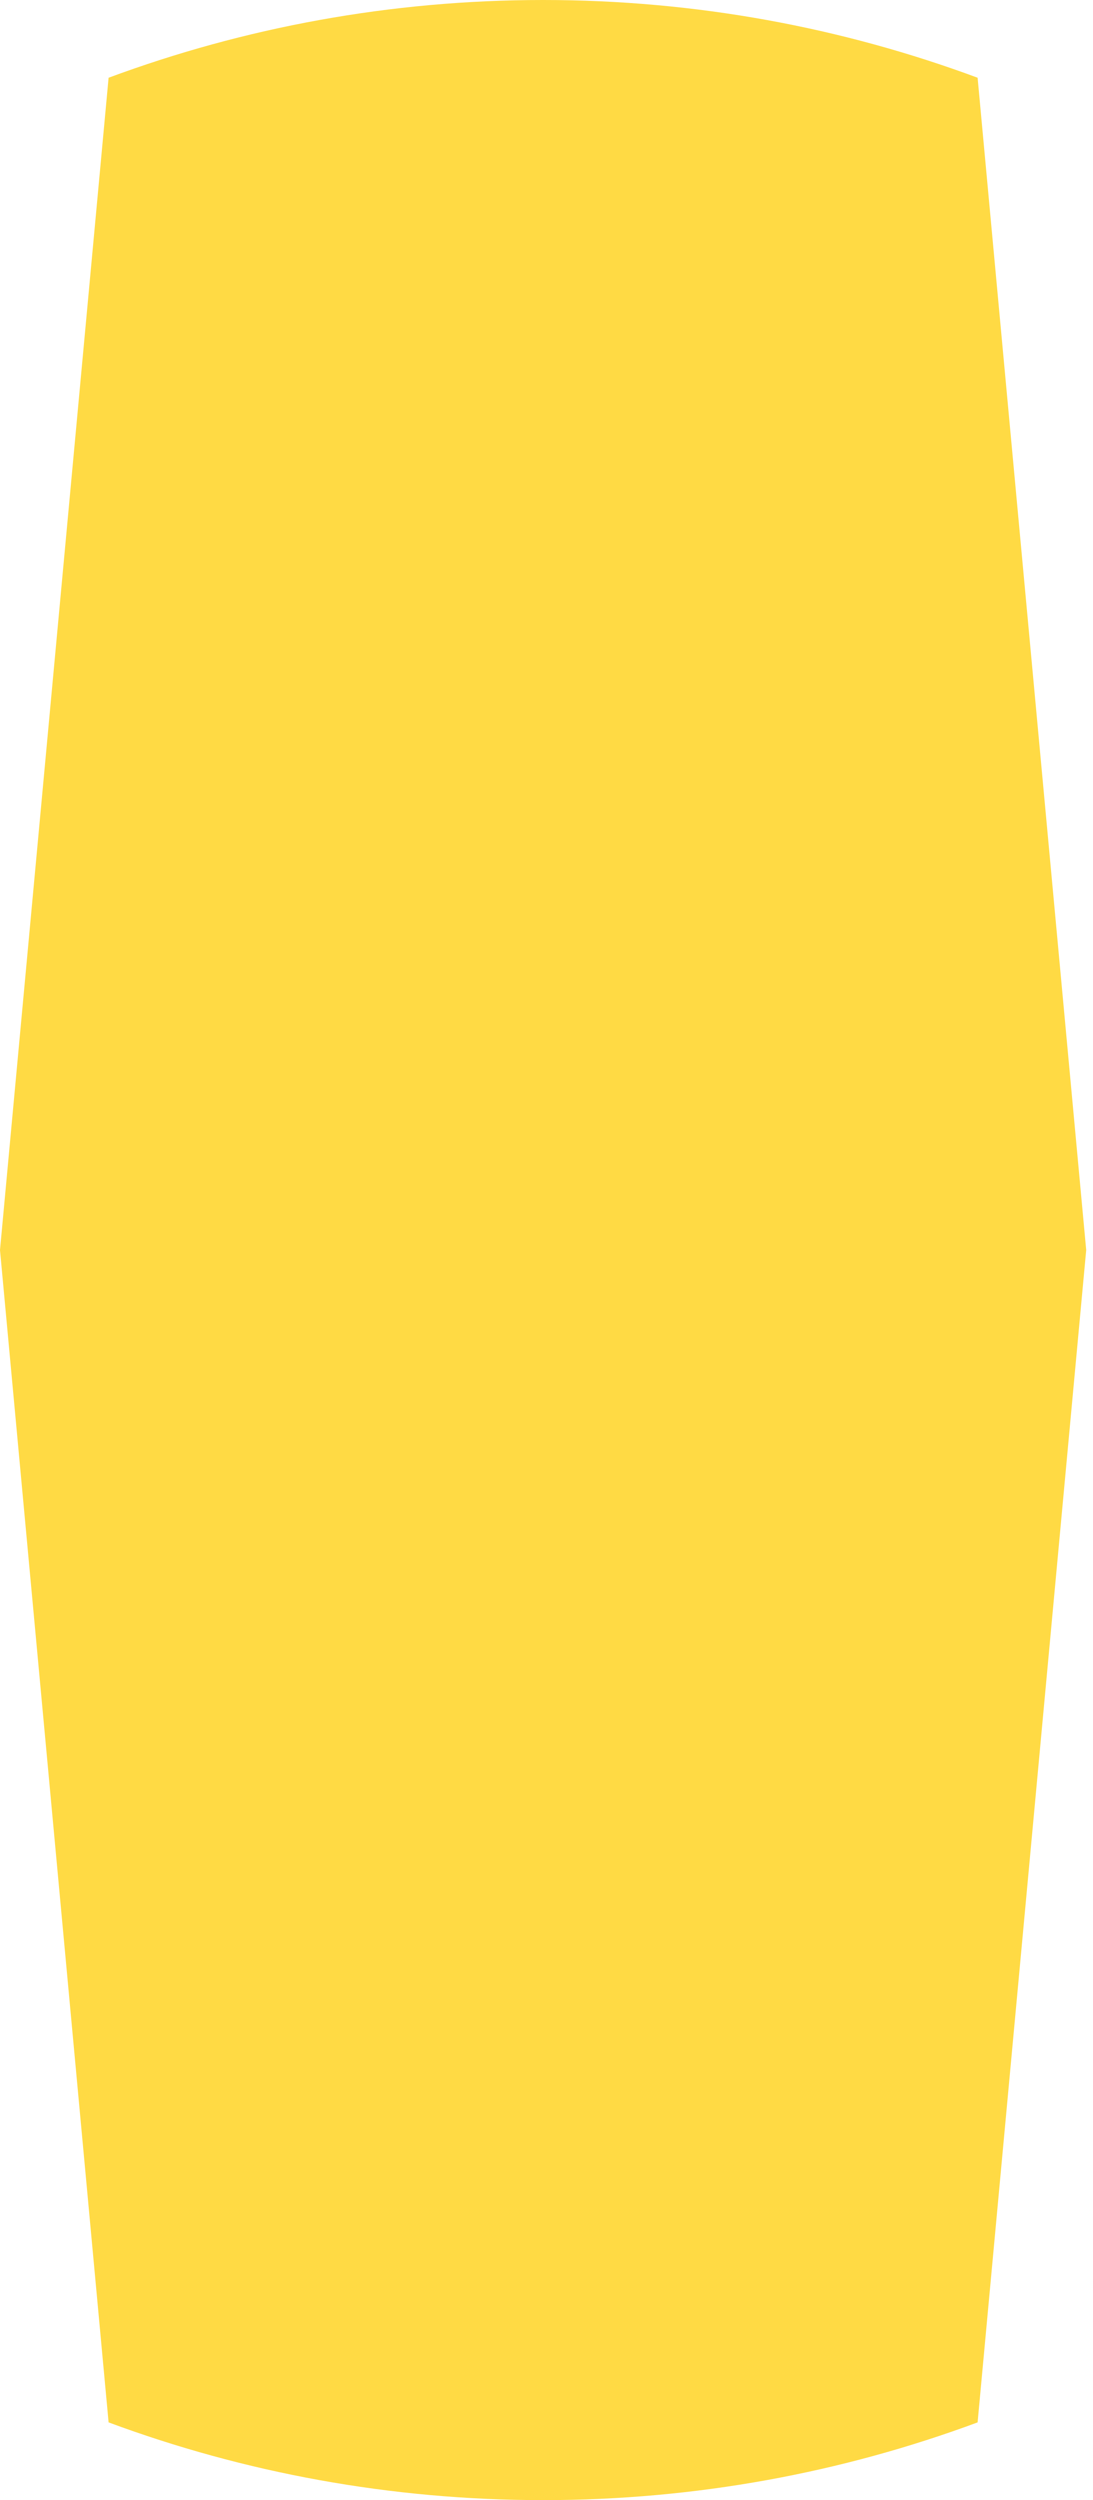 <svg preserveAspectRatio="none" width="100%" height="100%" overflow="visible" style="display: block;" viewBox="0 0 14 32" fill="none" xmlns="http://www.w3.org/2000/svg">
<path id="Vector" d="M12.522 0.995C10.788 0.352 8.914 0 6.957 0C4.999 0 3.125 0.352 1.391 0.995L0 16L1.391 31.005C3.125 31.648 4.999 32 6.957 32C8.914 32 10.788 31.648 12.522 31.005L13.913 16L12.522 0.995Z" fill="#FFDA44"/>
</svg>
